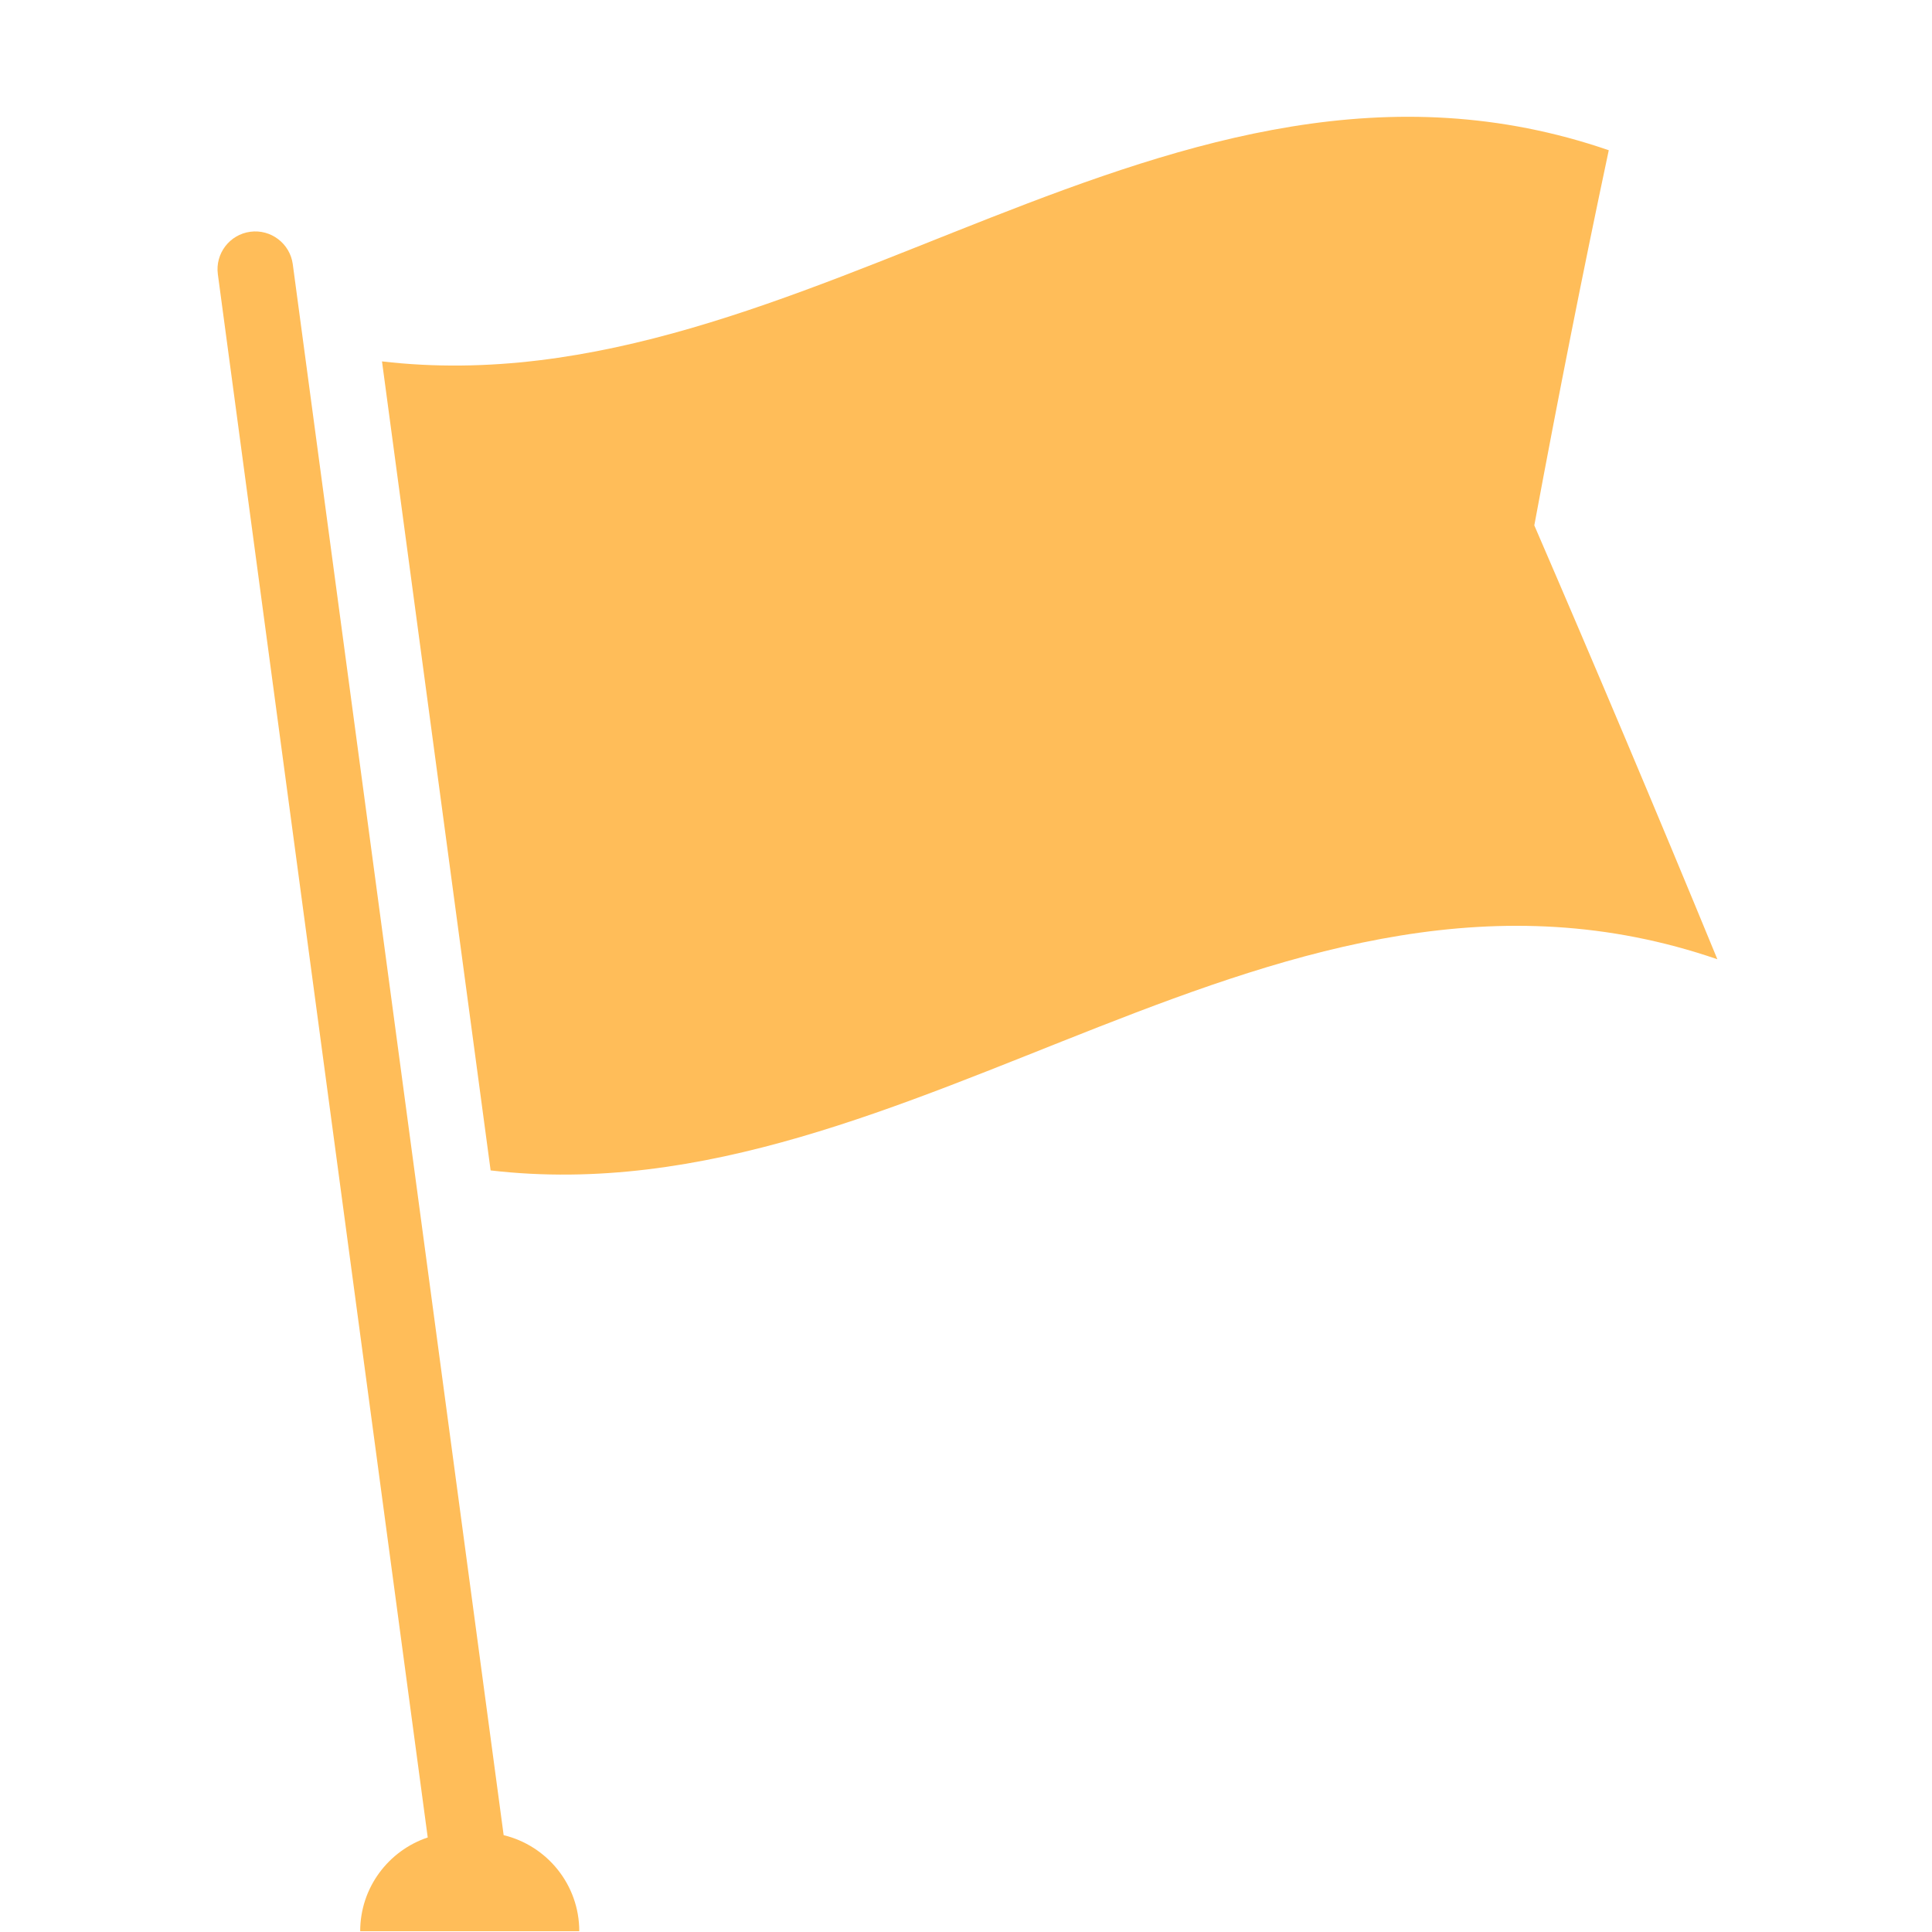 <svg xmlns="http://www.w3.org/2000/svg" xmlns:xlink="http://www.w3.org/1999/xlink" width="400" zoomAndPan="magnify" viewBox="0 0 300 300" height="400" preserveAspectRatio="xMidYMid meet" version="1.0"><path fill="#ffbd59" d="M 78.207 284.961 L 45.461 41.02 C 45.027 37.82 42.074 35.559 38.863 35.988 C 35.652 36.418 33.398 39.375 33.828 42.586 L 66.418 285.32 C 60.328 287.359 55.93 293.105 55.93 299.879 L 89.949 299.879 C 89.949 292.648 84.945 286.594 78.207 284.961 " fill-opacity="1" fill-rule="nonzero"/><path fill="#ffbd59" d="M 238.246 81.578 C 241.996 61.406 245.848 41.938 249.809 23.328 C 181.695 -0.109 125.32 63.816 59.316 56.117 L 76.184 181.742 C 142.184 189.449 198.562 125.516 266.672 148.953 C 257.094 125.684 247.617 103.273 238.246 81.578 " fill-opacity="1" fill-rule="nonzero"/></svg>